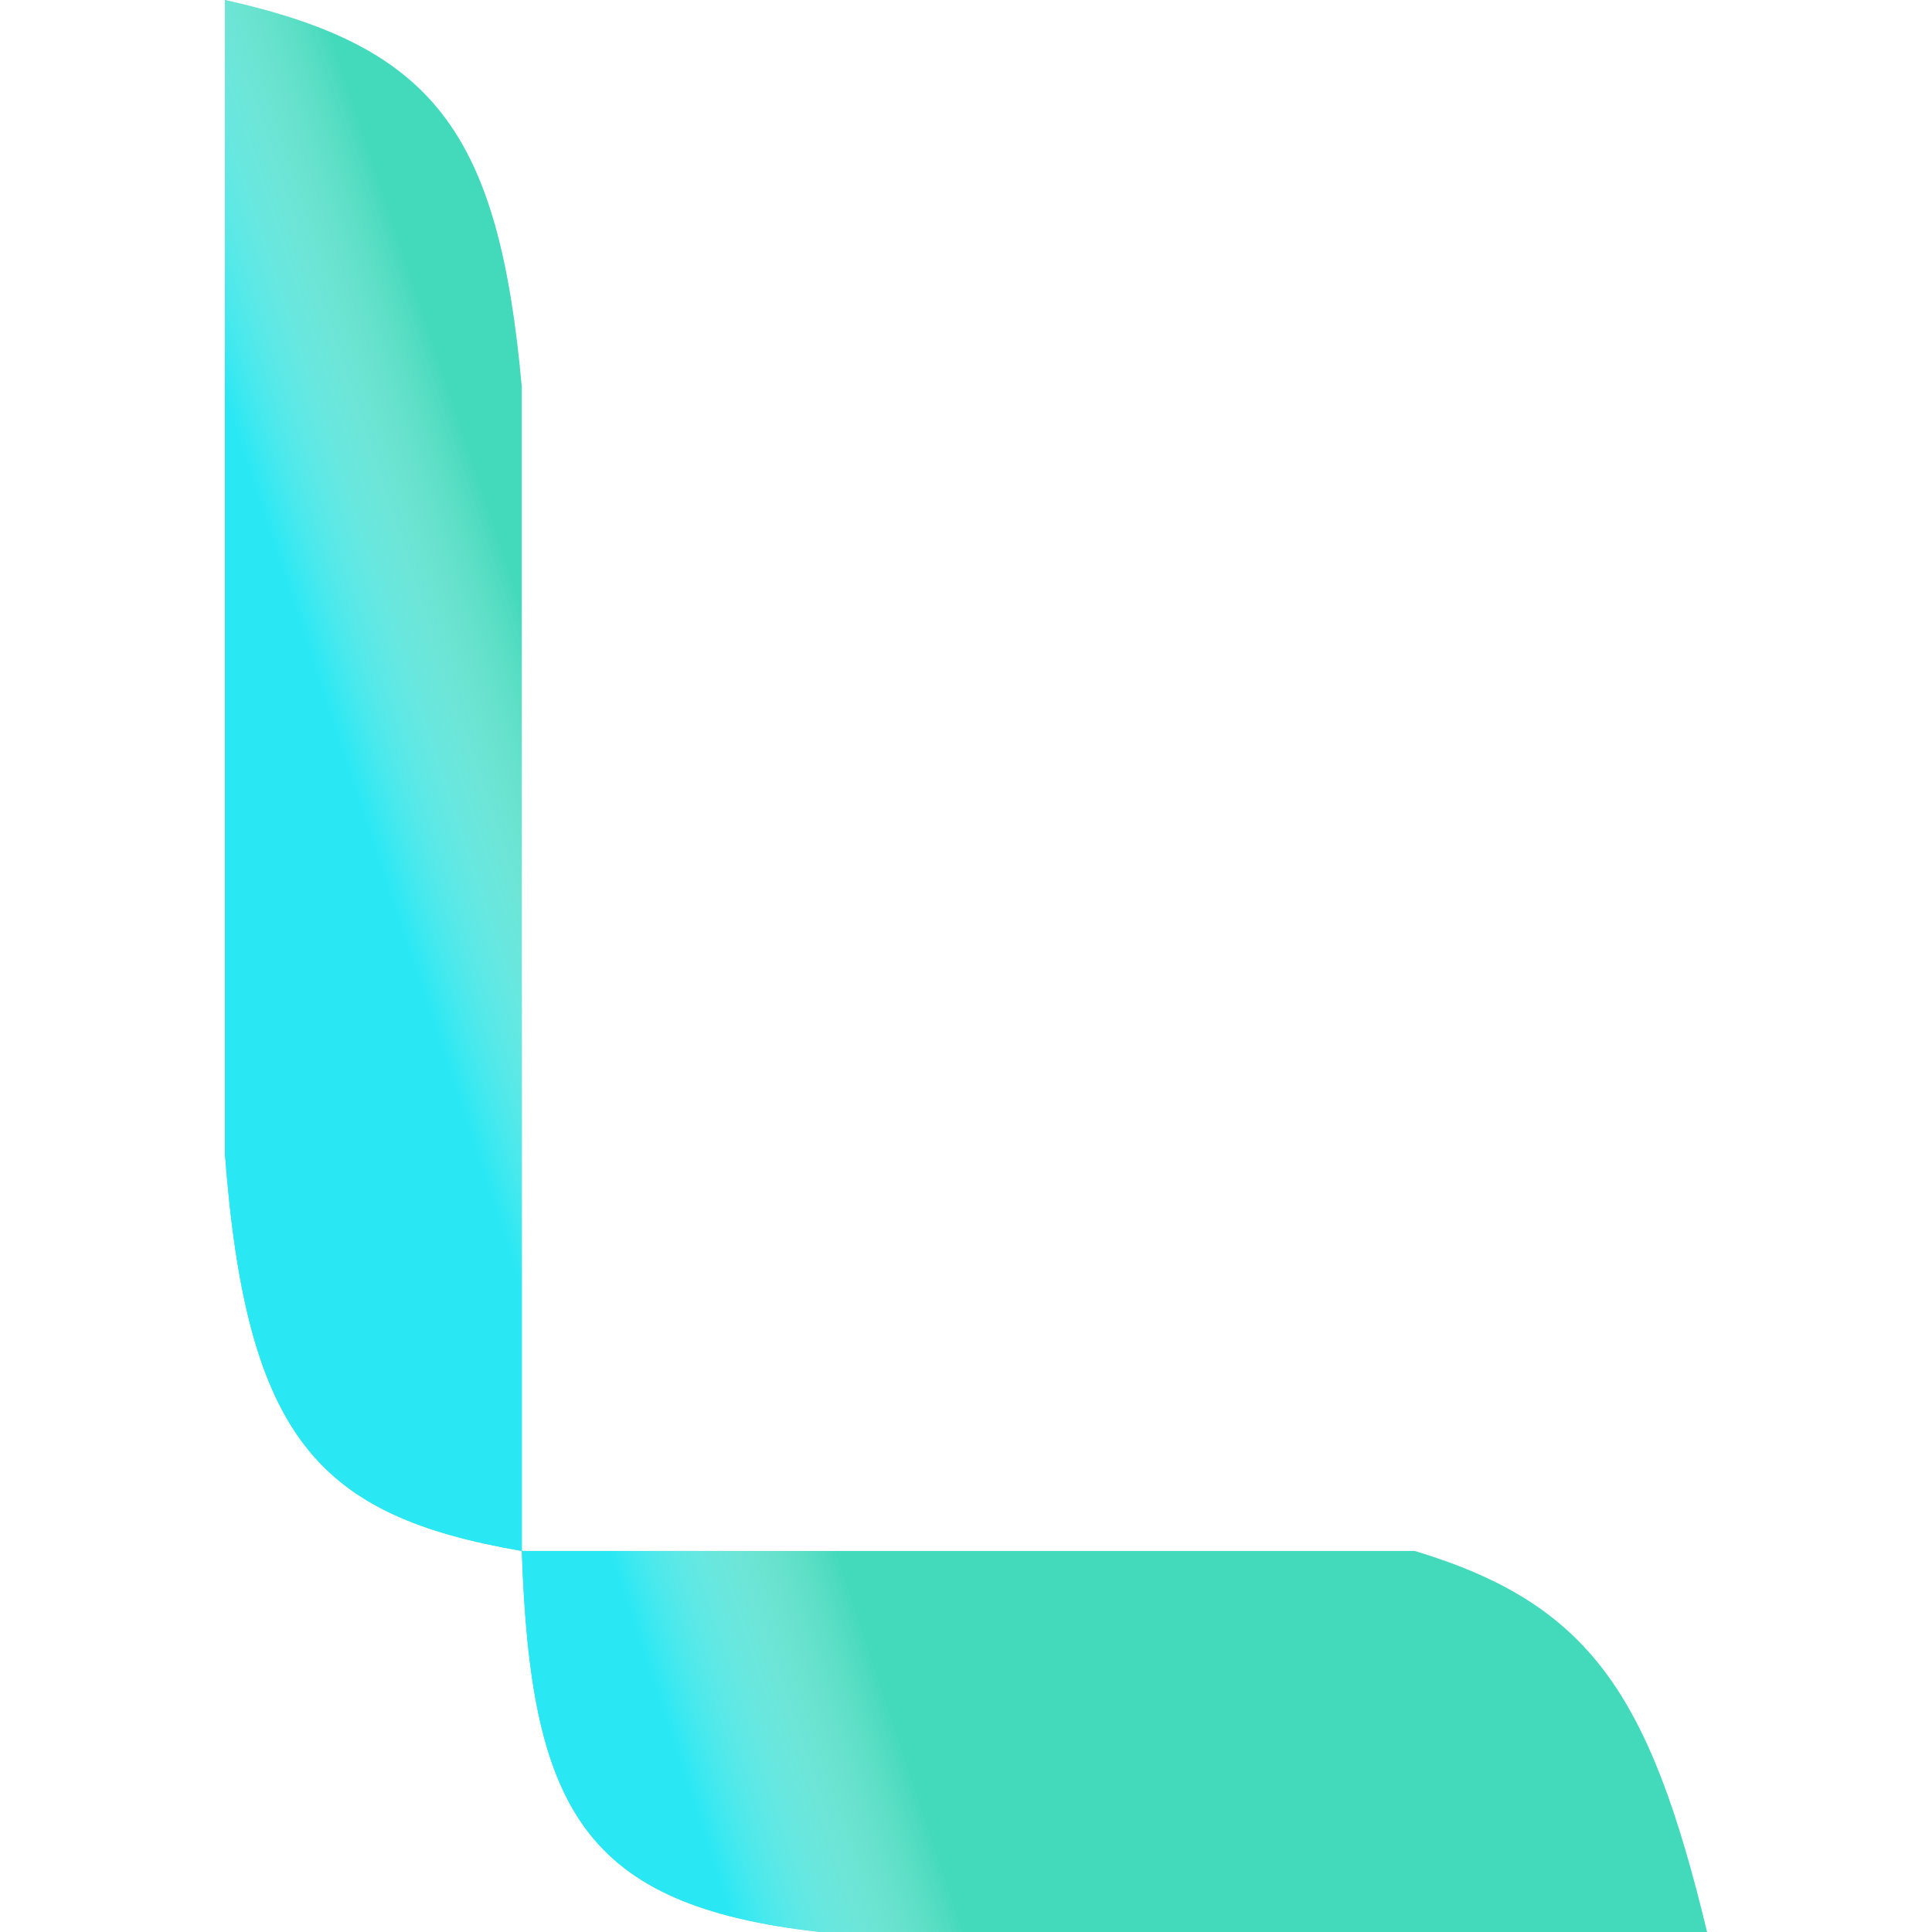 <svg width="22" height="22" viewBox="0 0 257 335" fill="none" xmlns="http://www.w3.org/2000/svg">
<path d="M0 200.019V0C36.214 8.03 47.495 22.833 51.48 67.103V268.929H206.316C236.685 278.112 247.069 293.7 257 335H103.158C62.086 330.375 52.993 313.655 51.48 268.929C16.345 262.854 3.746 249.606 0 200.019Z" fill="#43D9BB"/>
<path d="M0 200.019V0C36.214 8.03 47.495 22.833 51.48 67.103V268.929H206.316C236.685 278.112 247.069 293.7 257 335H103.158C62.086 330.375 52.993 313.655 51.48 268.929C16.345 262.854 3.746 249.606 0 200.019Z" fill="url(#paint0_linear)"/>
<defs>
<linearGradient id="paint0_linear" x1="95.008" y1="353.841" x2="130.802" y2="341.898" gradientUnits="userSpaceOnUse">
<stop stop-color="#29E8F4"/>
<stop offset="1" stop-color="white" stop-opacity="0"/>
</linearGradient>
</defs>
</svg>
